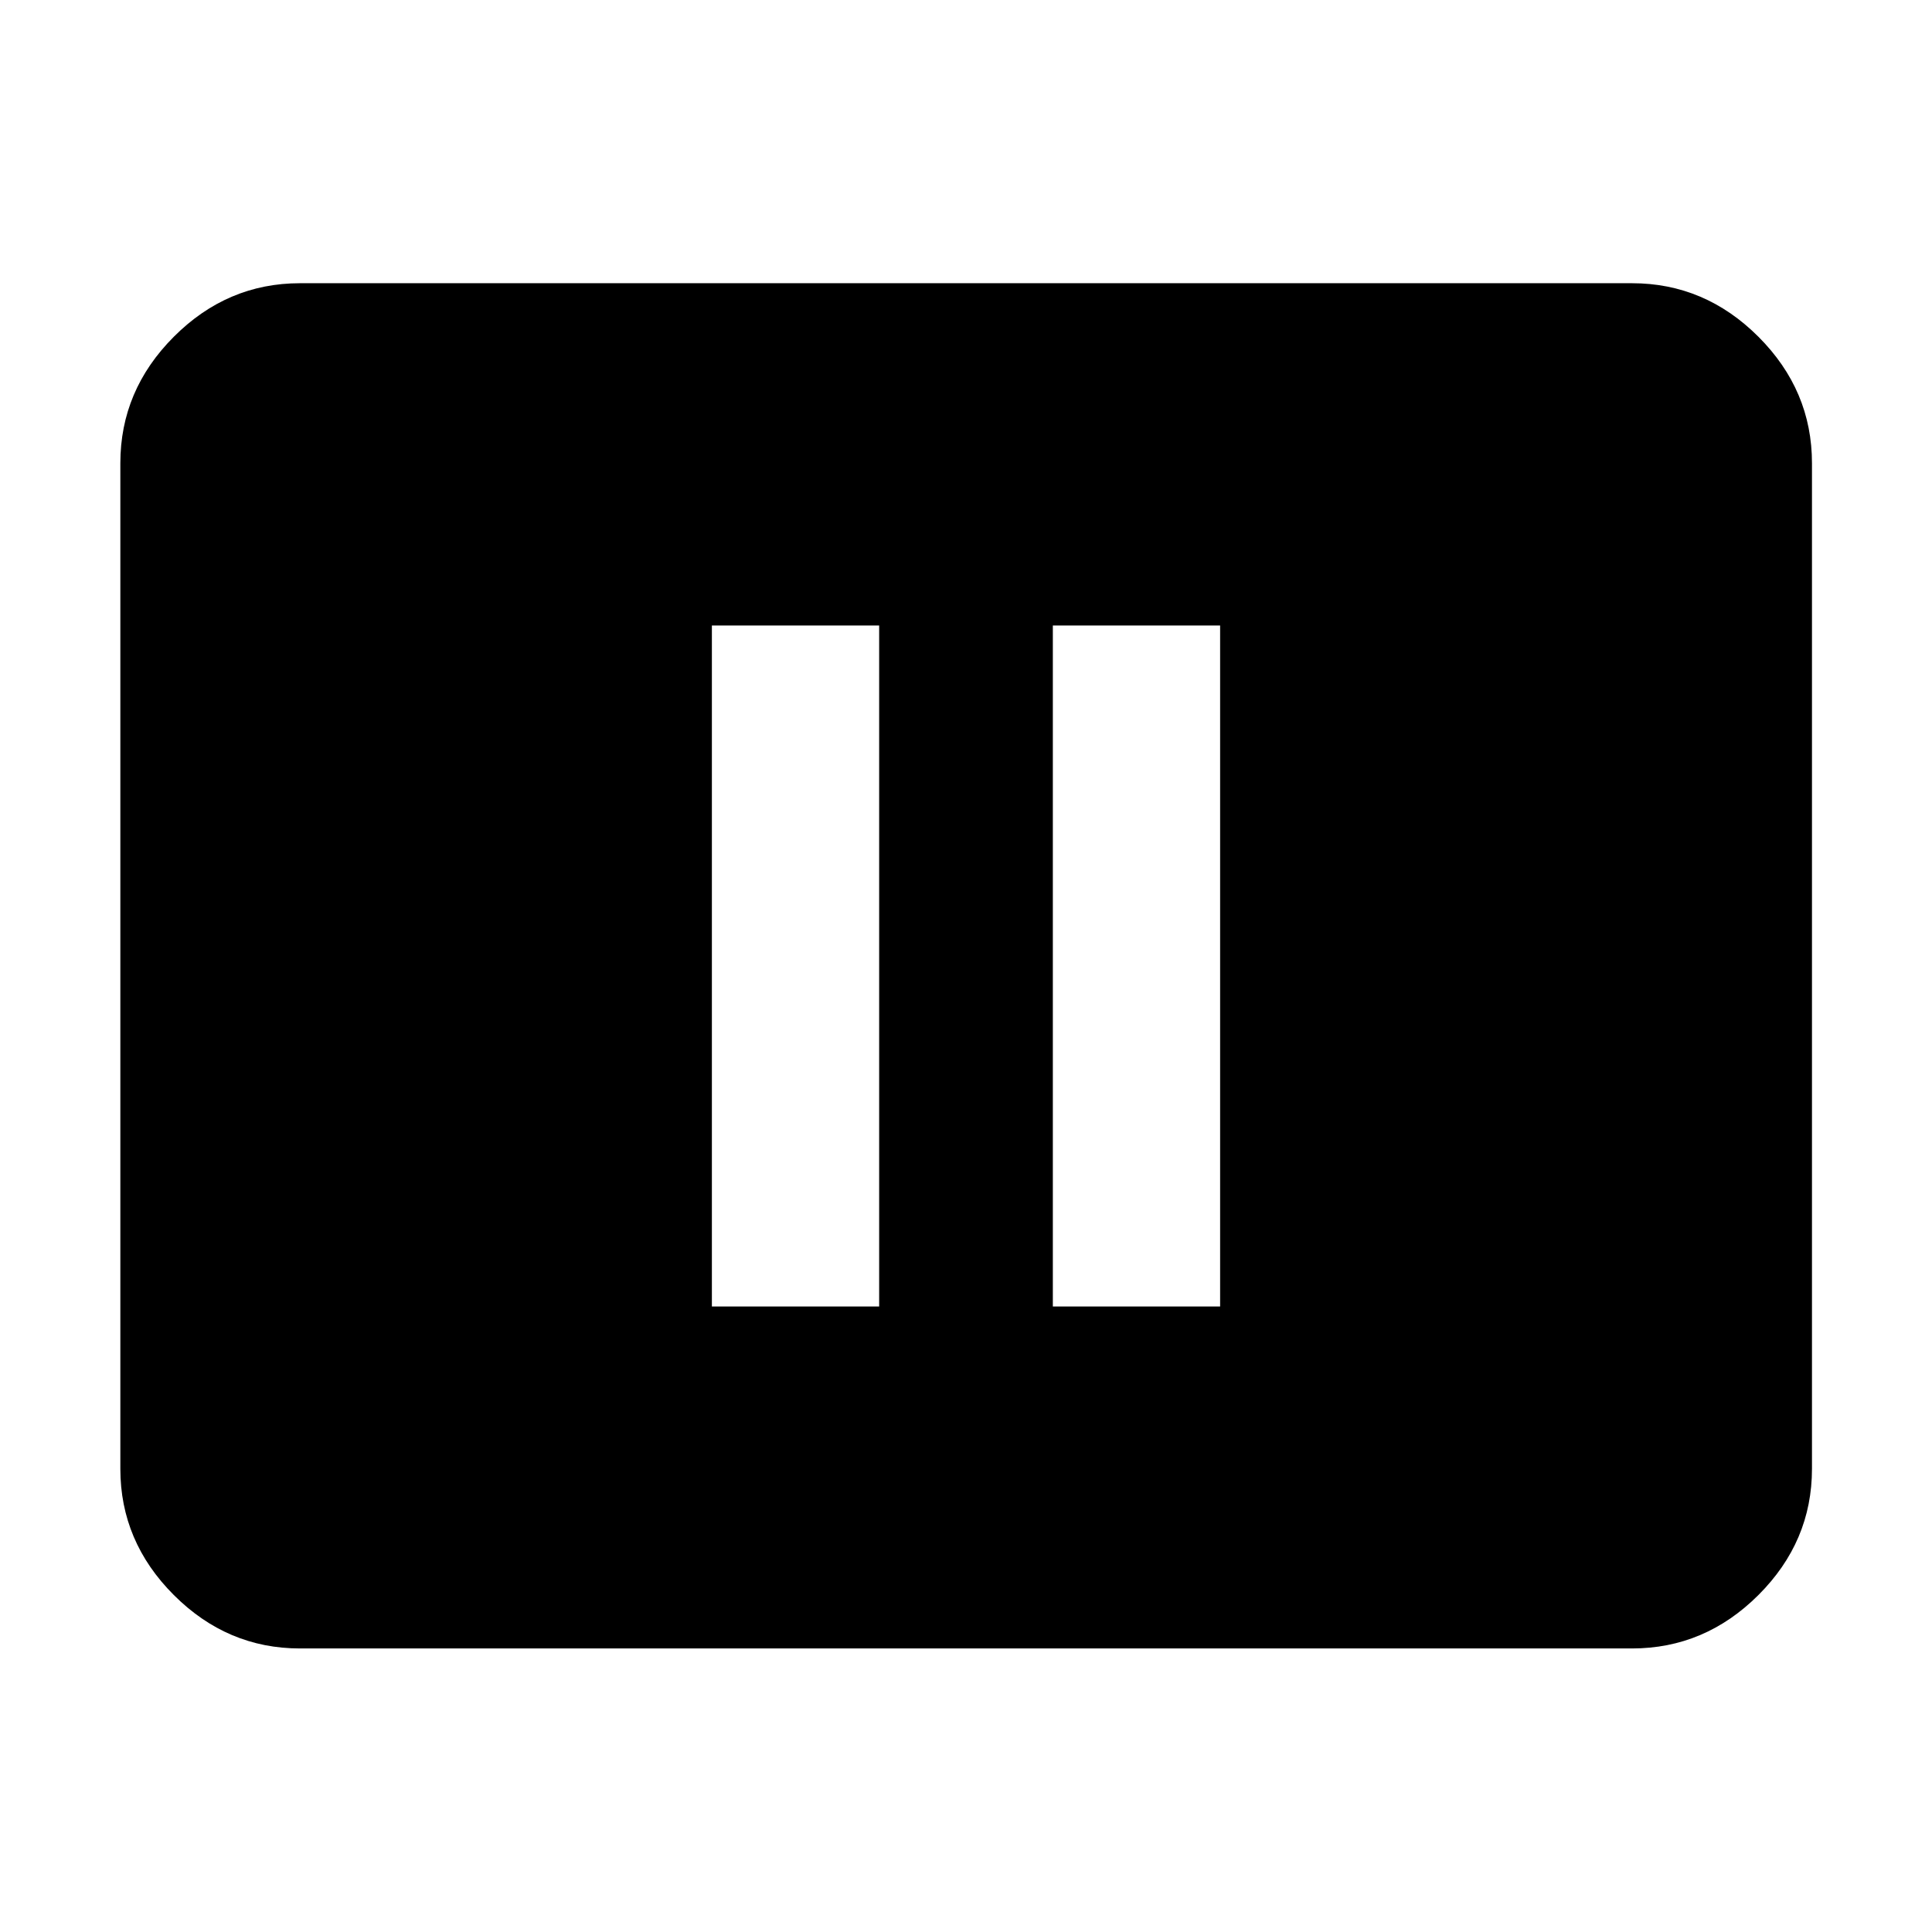 <svg xmlns="http://www.w3.org/2000/svg" height="40" viewBox="0 -960 960 960" width="40"><path d="M353.73-310.8h83.12v-338.4h-83.12v338.4Zm169.42 0h83.12v-338.4h-83.12v338.4ZM149.06-140.89q-36.14 0-62.7-26.56-26.56-26.56-26.56-62.7v-499.7q0-36.2 26.56-62.81t62.7-26.61h661.88q36.21 0 62.82 26.61 26.6 26.61 26.6 62.81v499.7q0 36.14-26.6 62.7-26.61 26.56-62.82 26.56H149.06Z"/></svg>